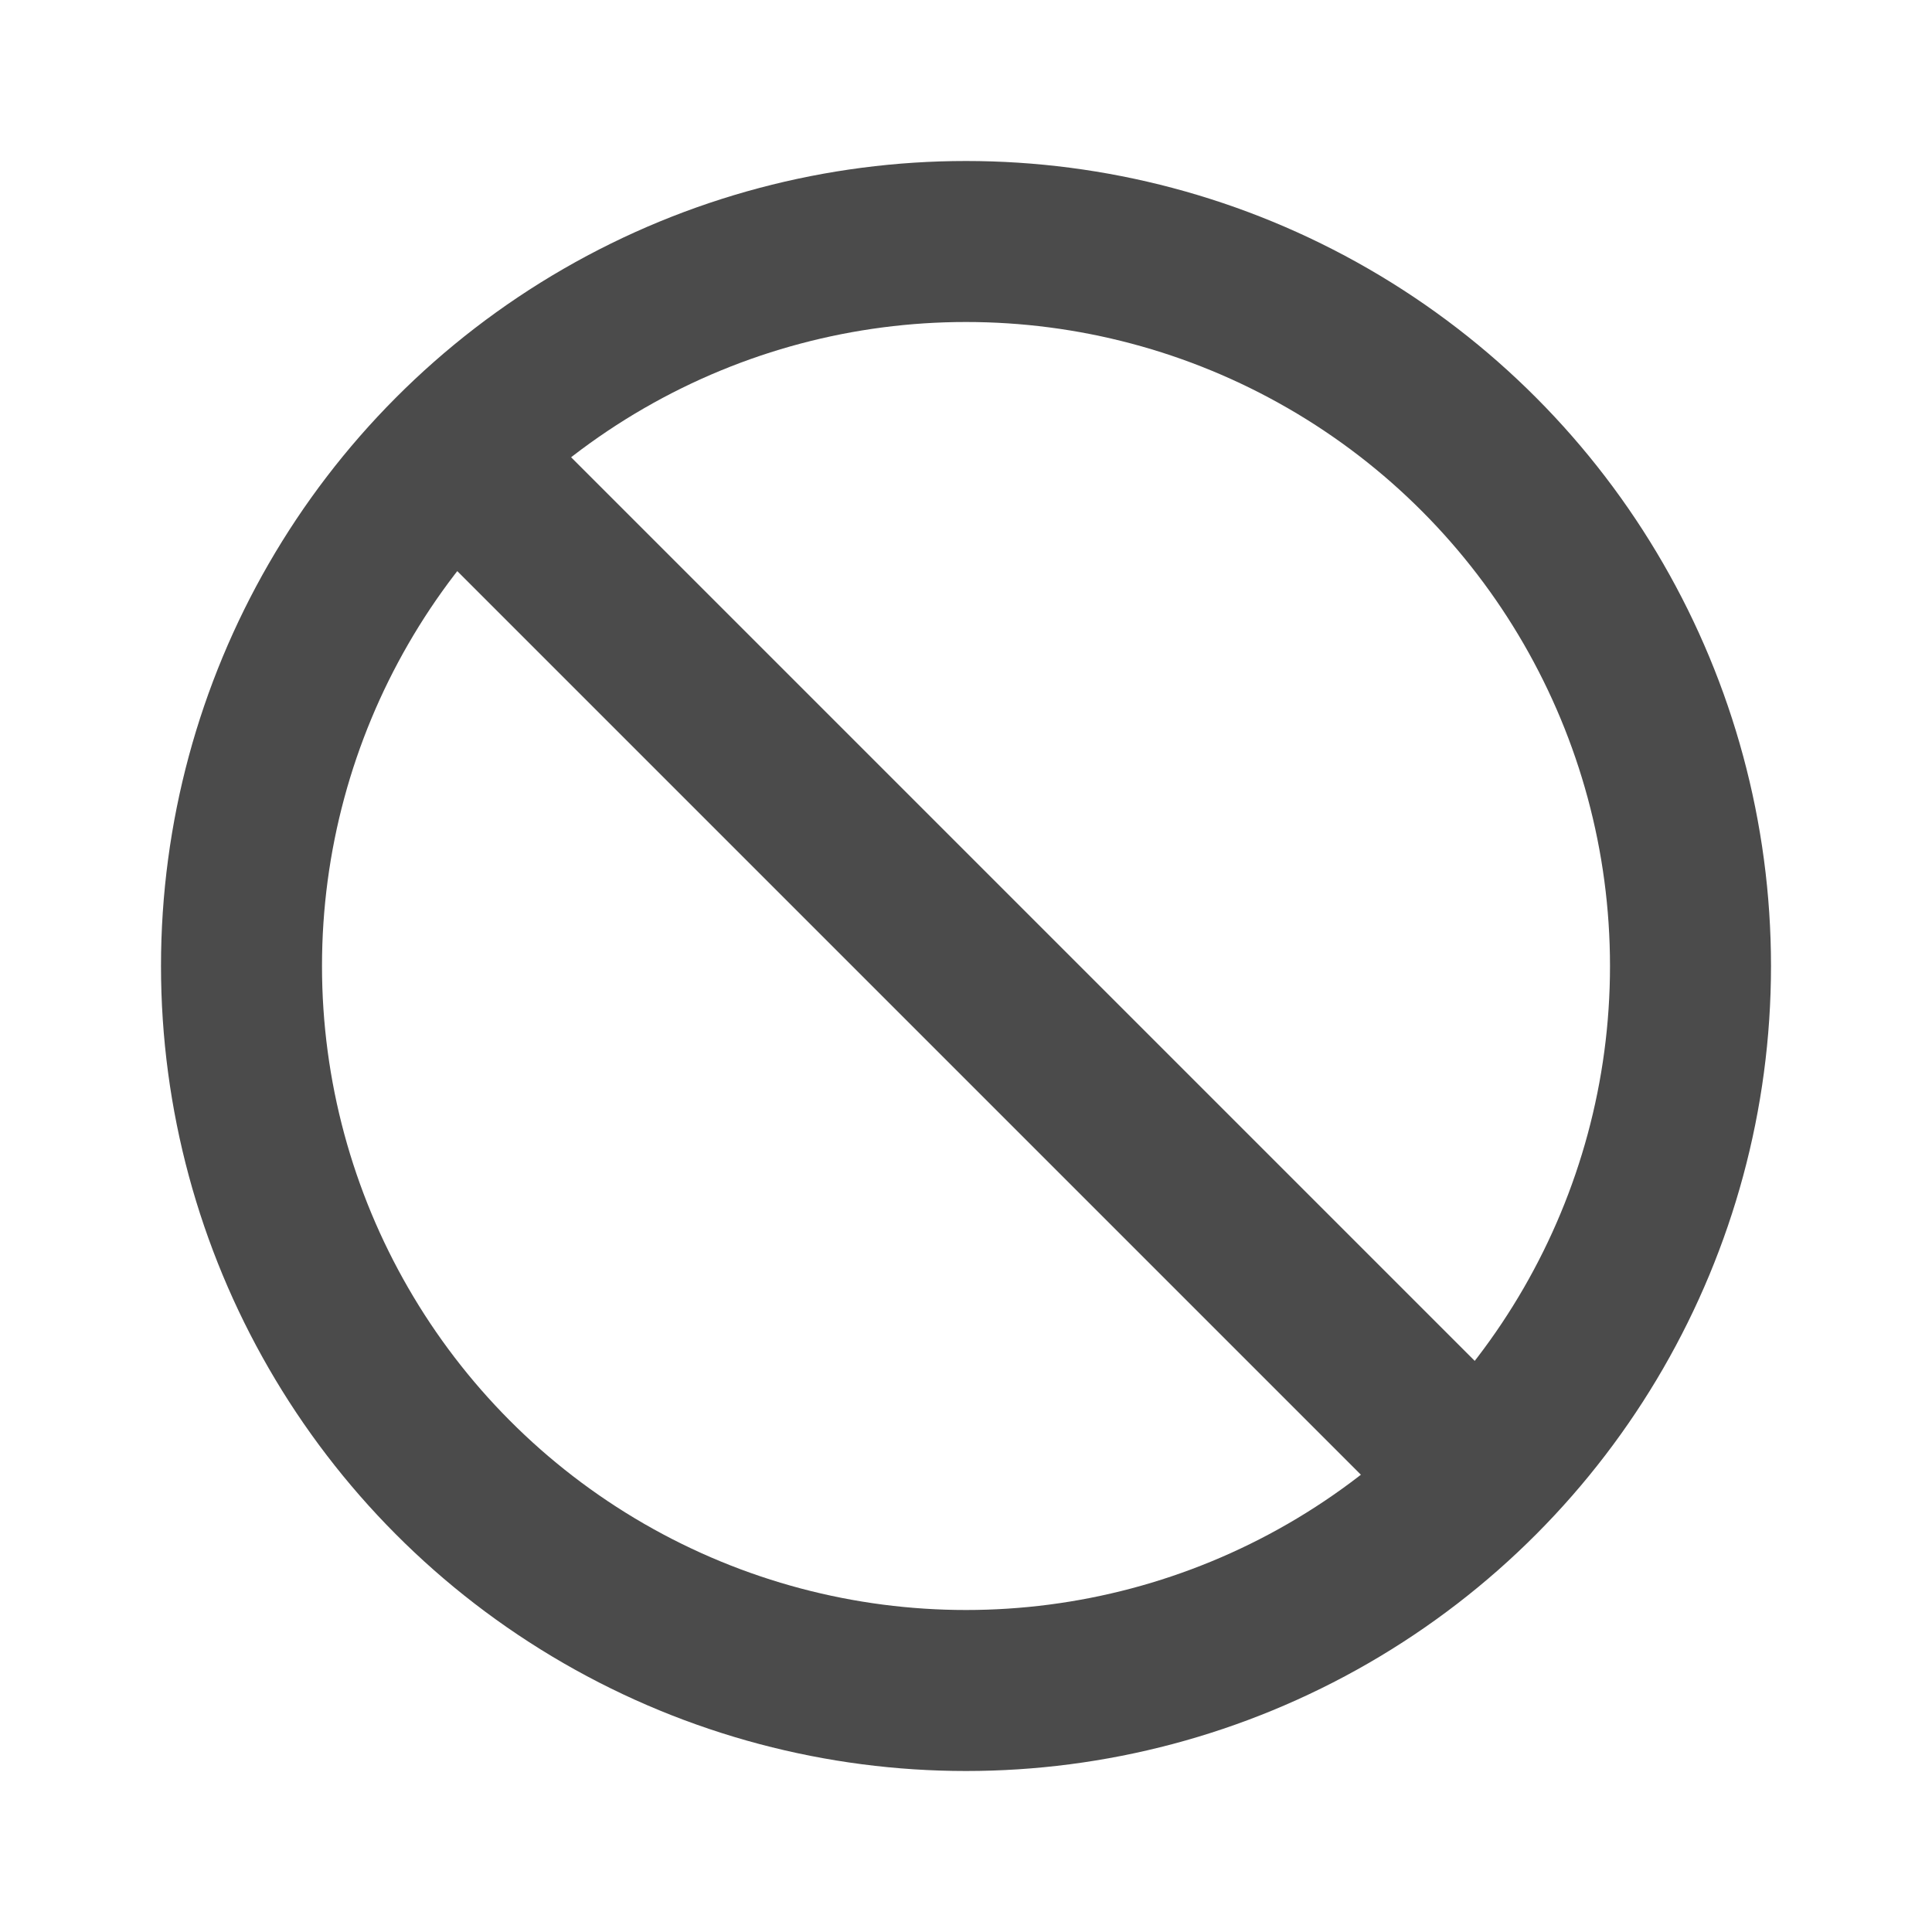 <svg width="24" height="24" viewBox="0 0 24 24" fill="none" xmlns="http://www.w3.org/2000/svg">
<circle cx="12" cy="12" r="9" stroke="#4B4B4B" stroke-width="2"/>
<path d="M18 18L6 6" stroke="#4B4B4B" stroke-width="2"/>
</svg>
